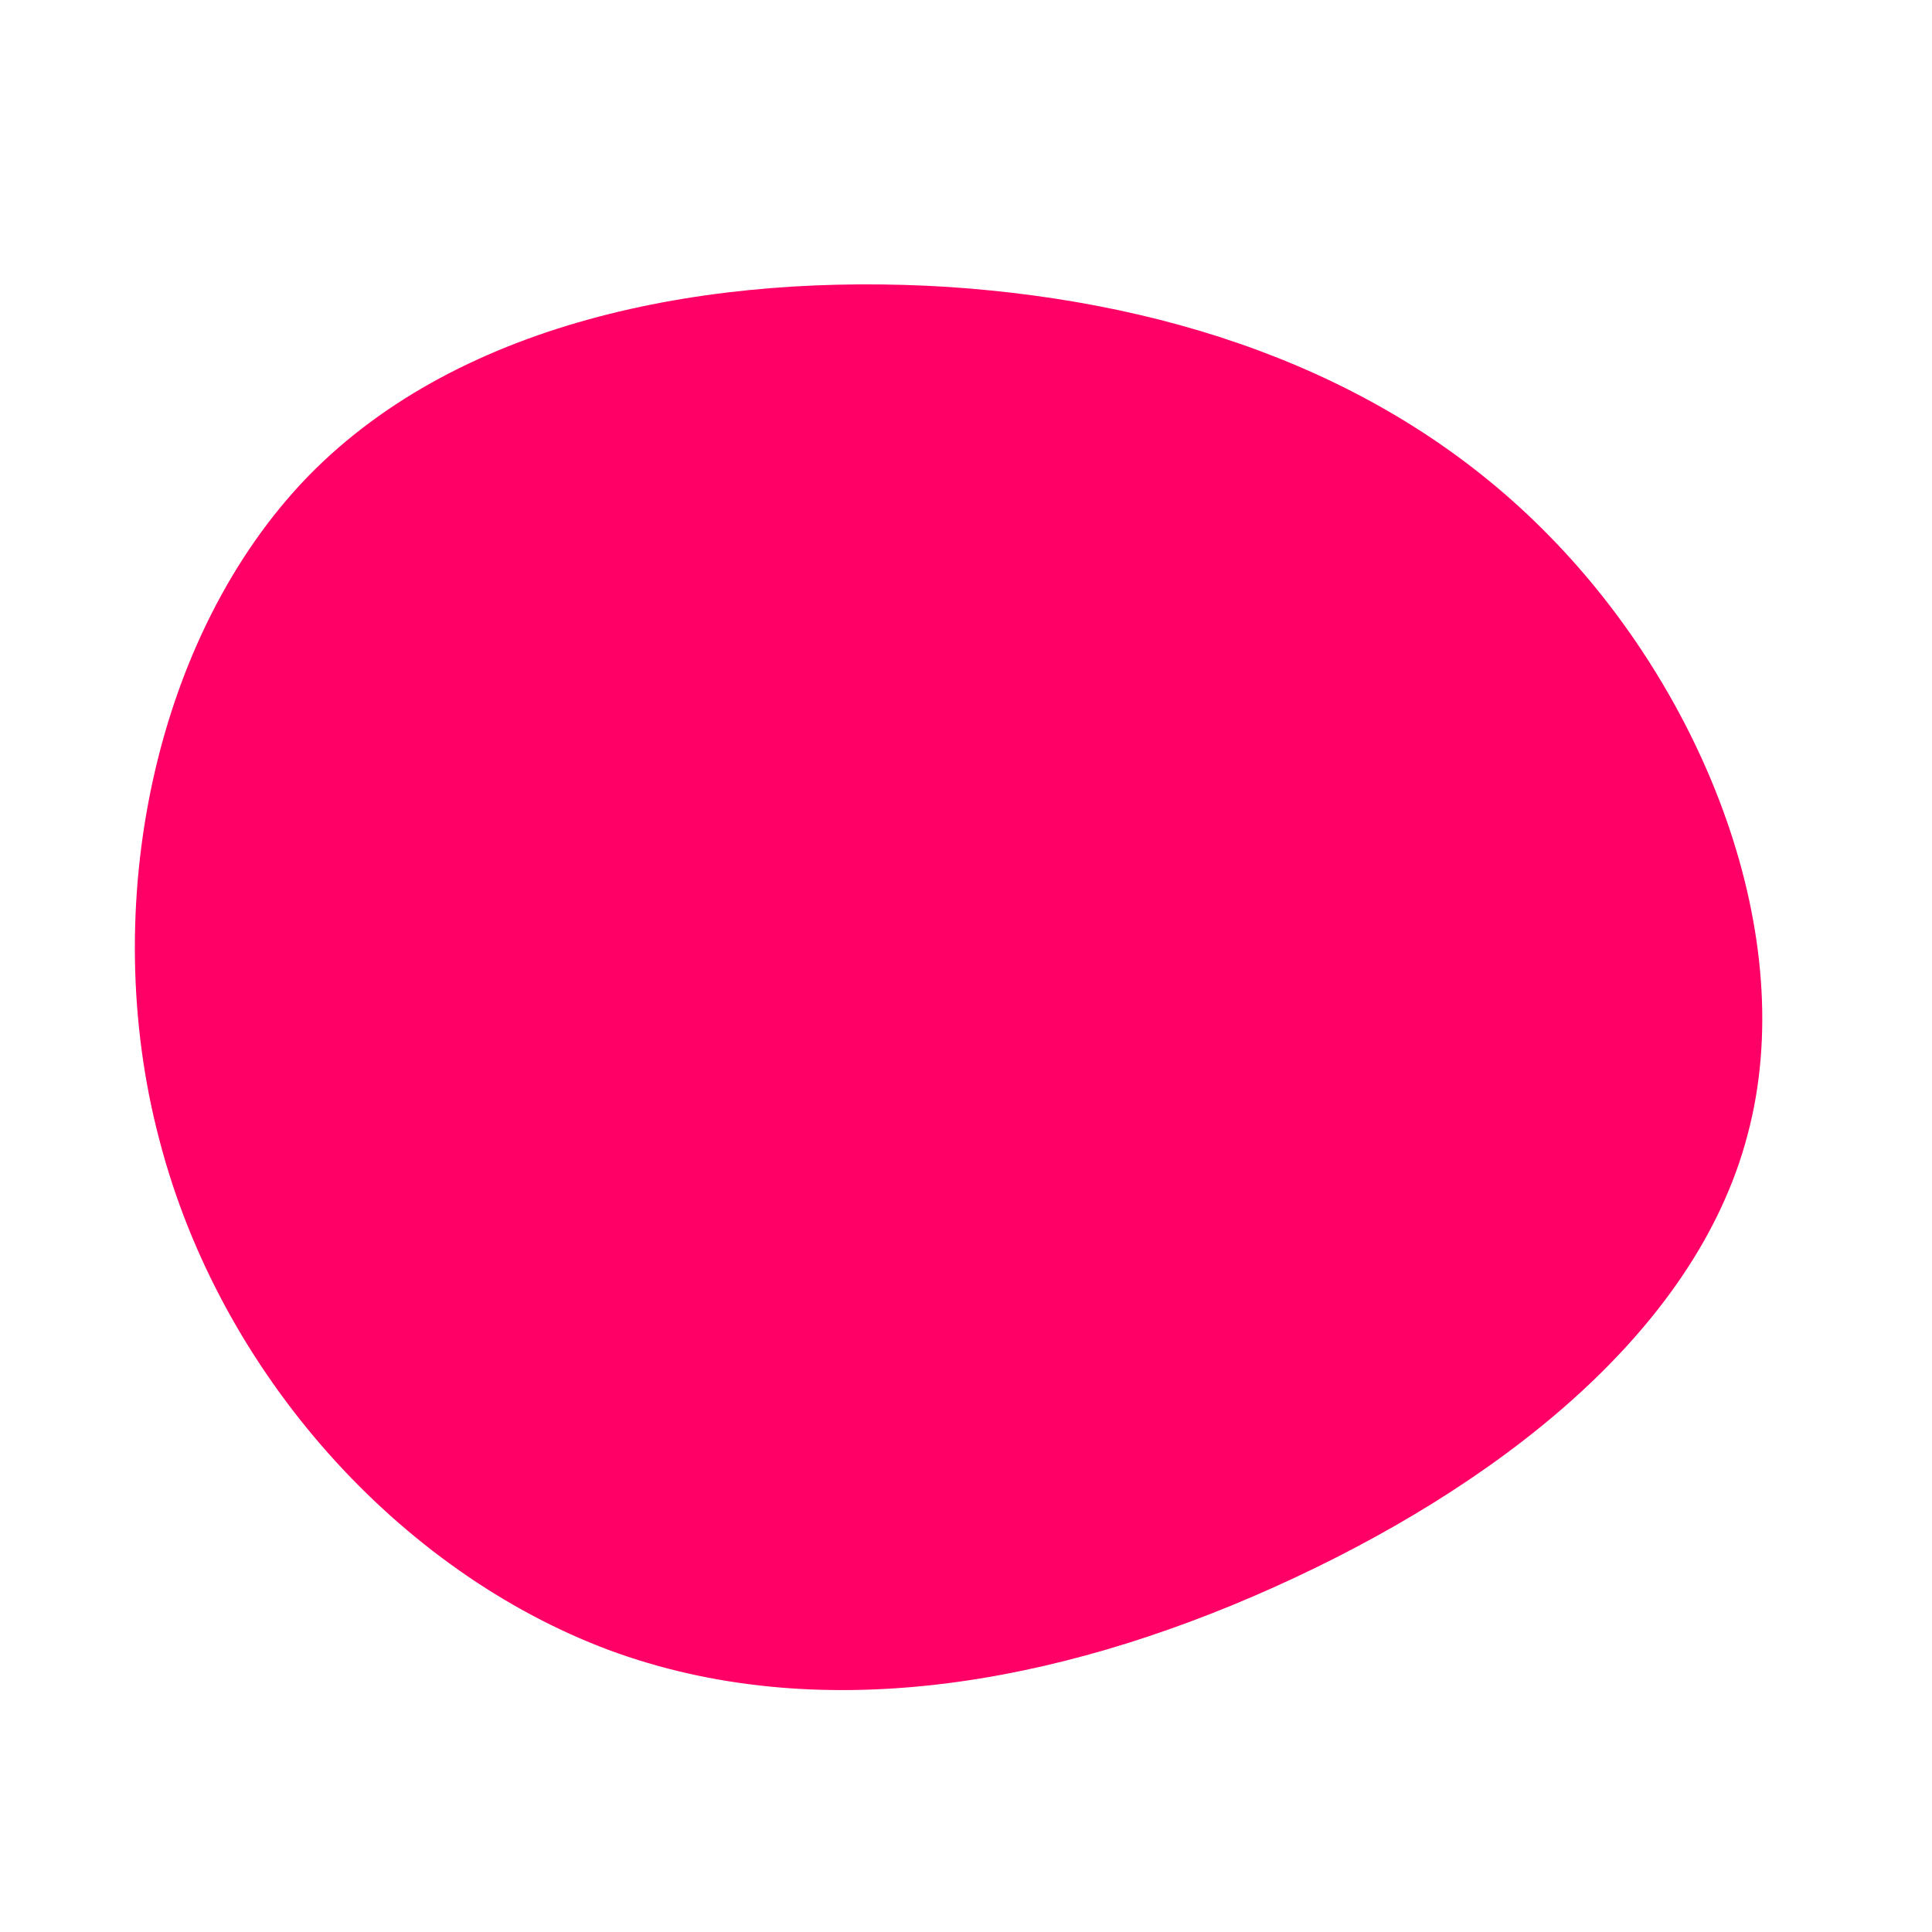 <?xml version="1.0" standalone="no"?>
<svg viewBox="0 0 200 200" xmlns="http://www.w3.org/2000/svg">
  <path fill="#FF0066" d="M60.4,-44.5C76.5,-28.1,86.4,-3,80.9,17.5C75.5,38.1,54.6,54.1,31.9,64.3C9.2,74.5,-15.4,78.8,-37,70.8C-58.6,62.7,-77.2,42.3,-83.5,18C-89.9,-6.2,-84,-34.3,-68.1,-50.7C-52.1,-67.1,-26,-71.8,-1.9,-70.3C22.2,-68.7,44.4,-60.9,60.4,-44.5Z" transform="translate(100 100)" />
</svg>
